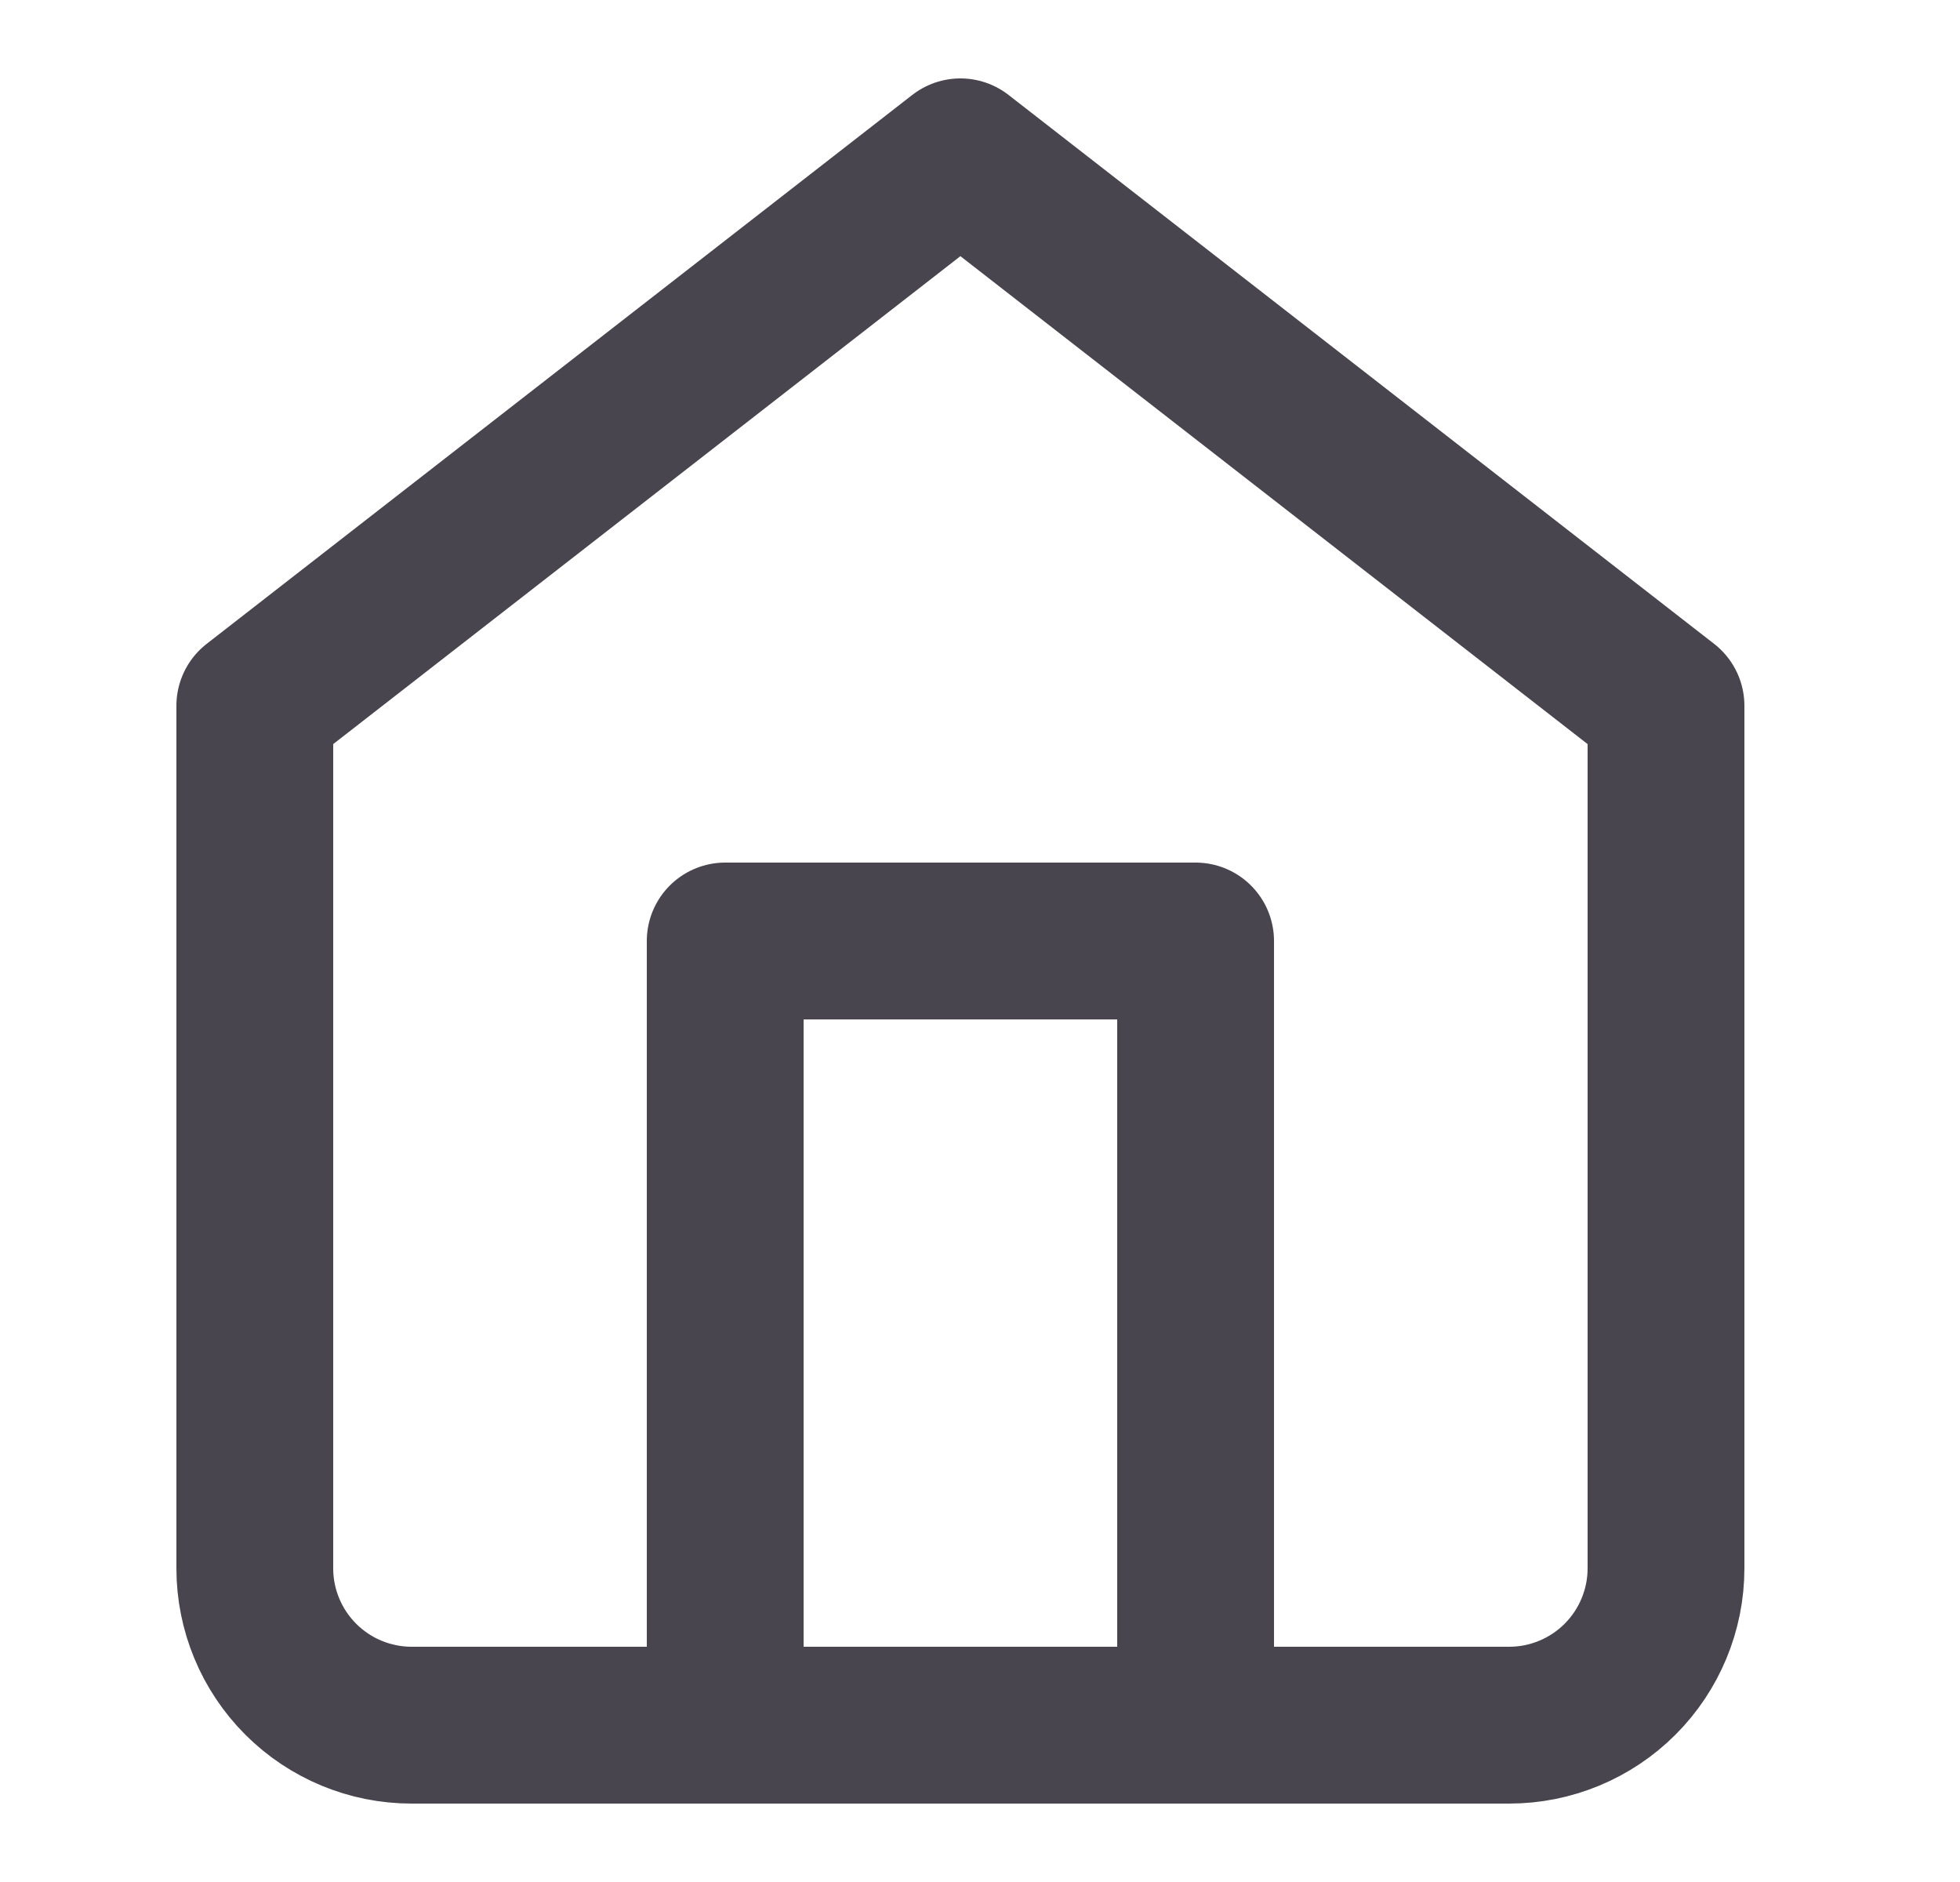 <svg width="25" height="24" viewBox="0 0 25 24" fill="none" xmlns="http://www.w3.org/2000/svg">
<path d="M9.25 22V12H15.25V22M3.25 9L12.25 2L21.25 9V20C21.25 20.53 21.039 21.039 20.664 21.414C20.289 21.789 19.78 22 19.25 22H5.25C4.72 22 4.211 21.789 3.836 21.414C3.461 21.039 3.25 20.53 3.25 20V9Z" stroke="#49454F" stroke-width="2" stroke-linecap="round" stroke-linejoin="round"/>
</svg>
